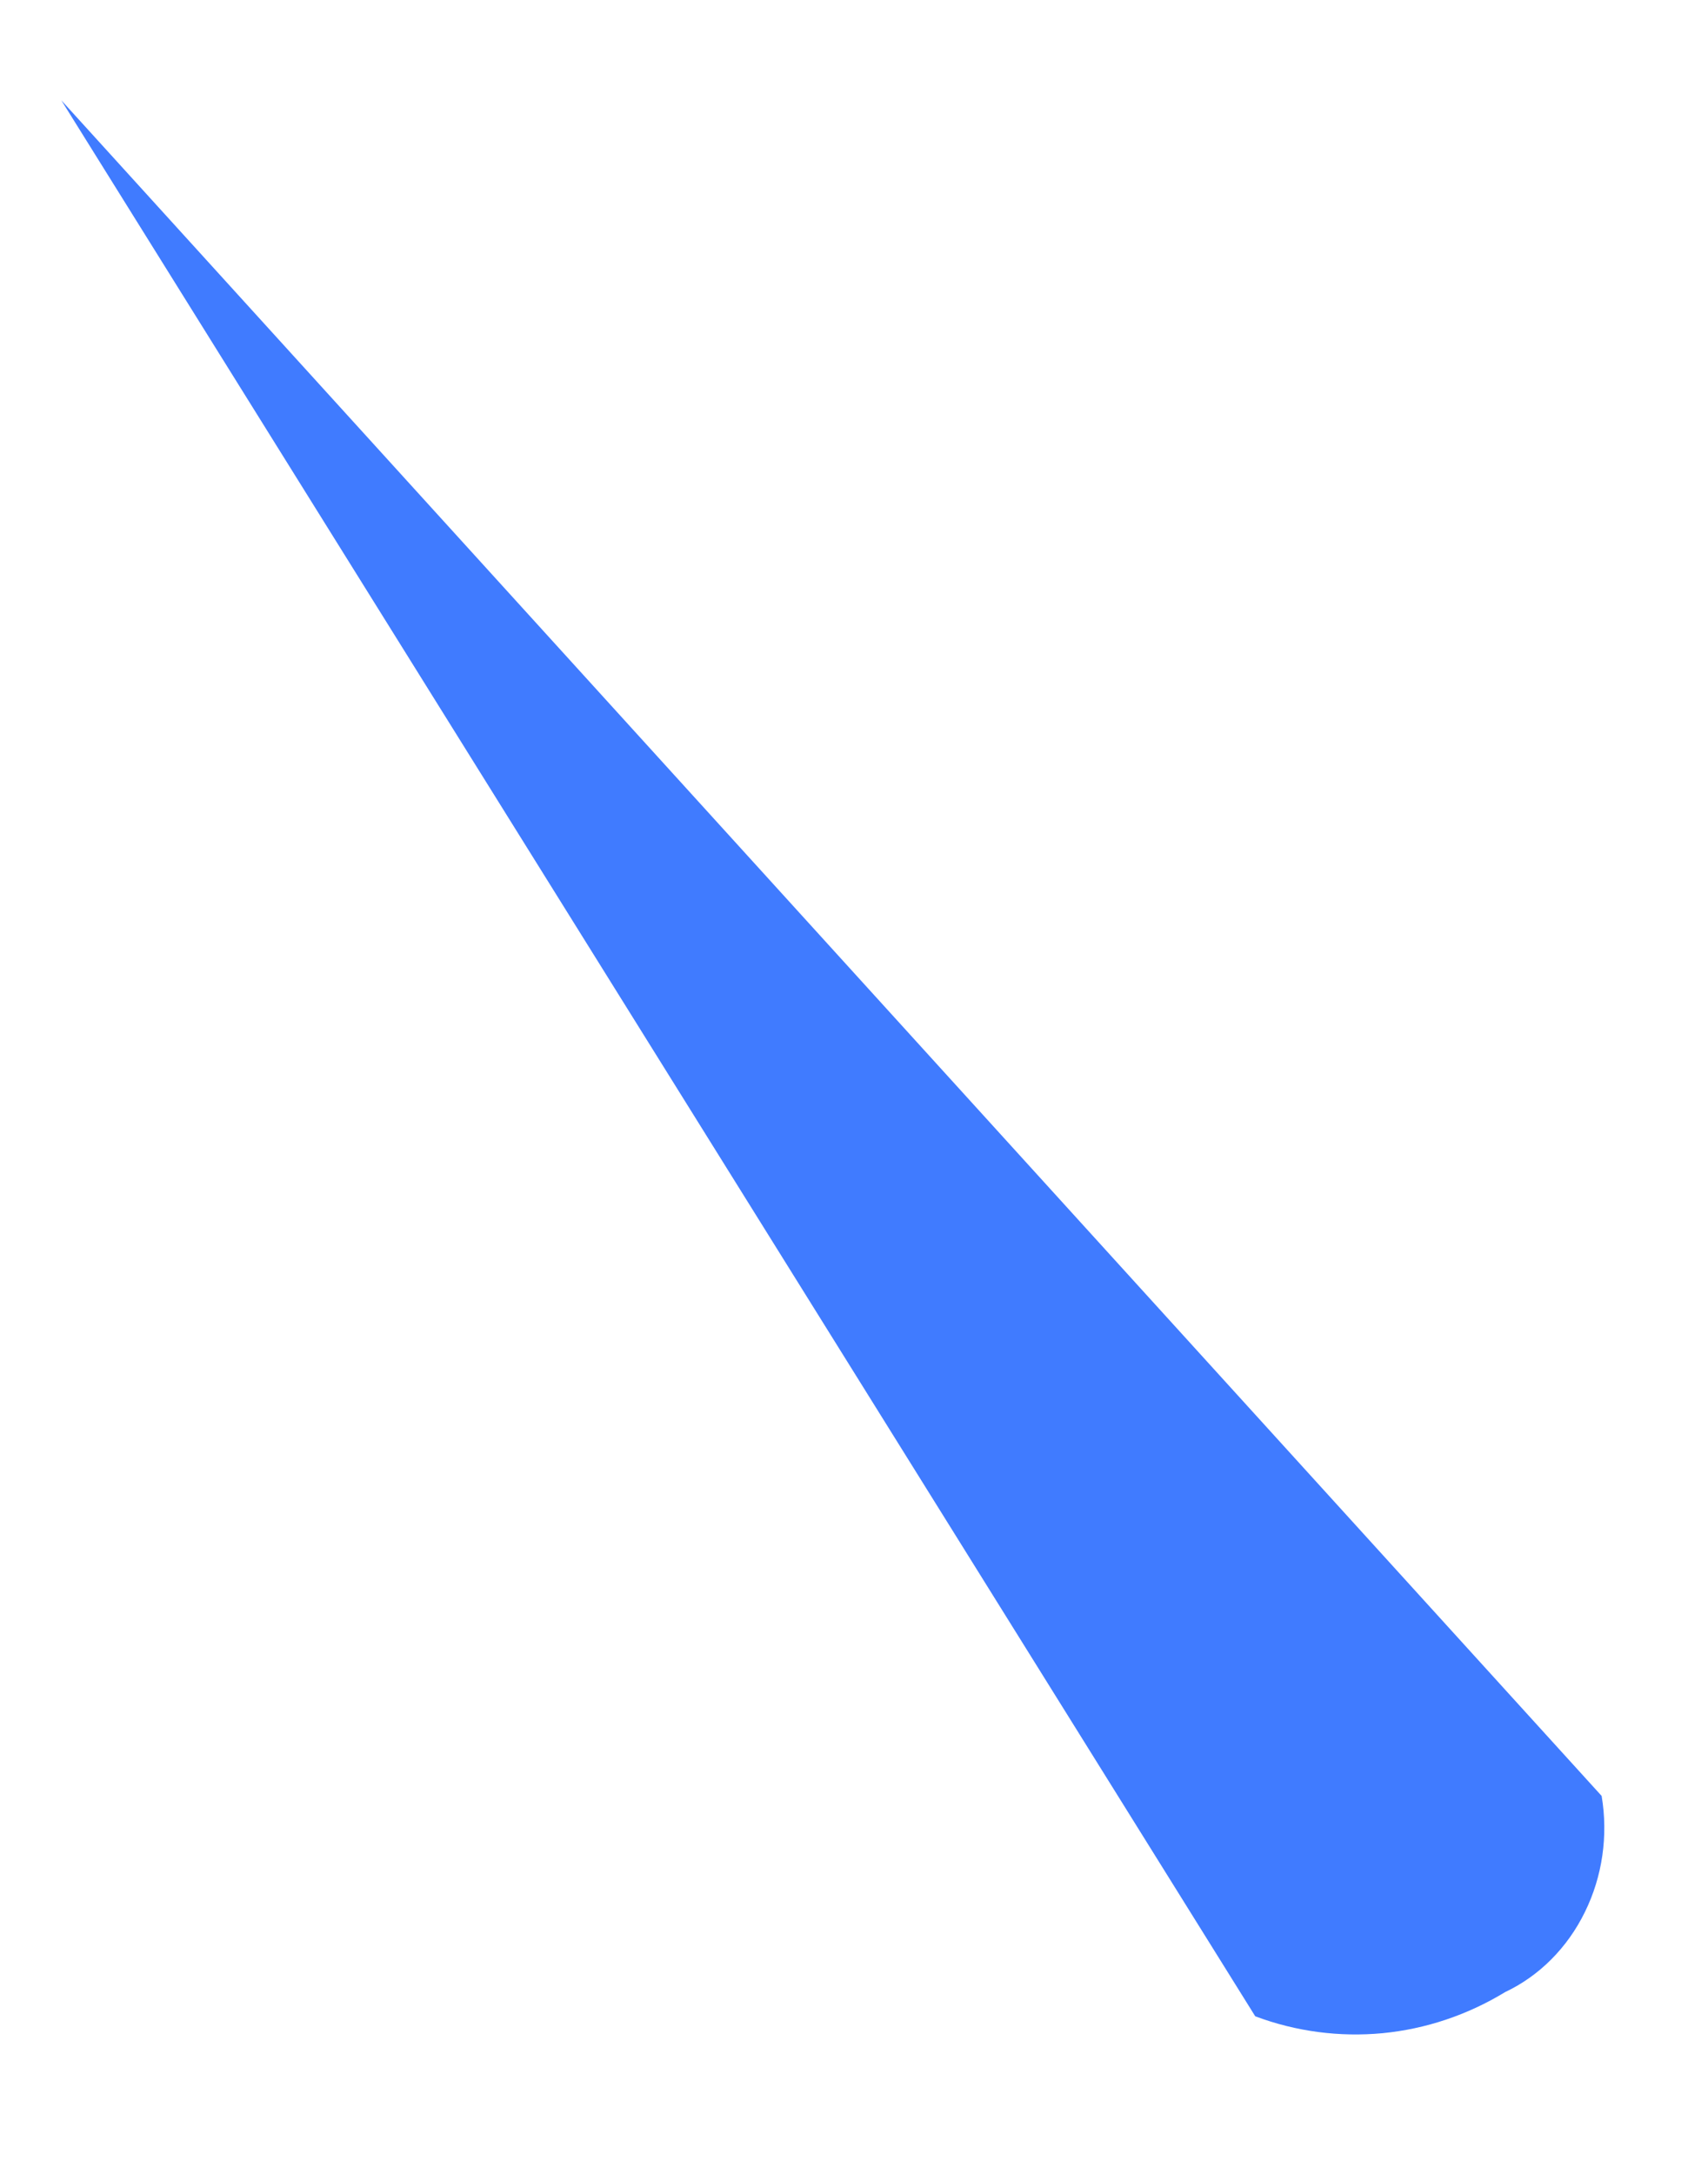 <?xml version="1.0" encoding="UTF-8" standalone="no"?><svg width='11' height='14' viewBox='0 0 11 14' fill='none' xmlns='http://www.w3.org/2000/svg'>
<path d='M10.315 11.566L0.395 0.646L8.084 12.985C8.347 13.084 8.627 13.12 8.904 13.094C9.182 13.067 9.451 12.977 9.694 12.829C9.914 12.725 10.095 12.543 10.207 12.314C10.32 12.085 10.358 11.821 10.315 11.566Z' fill='#407BFF'/>
</svg>

